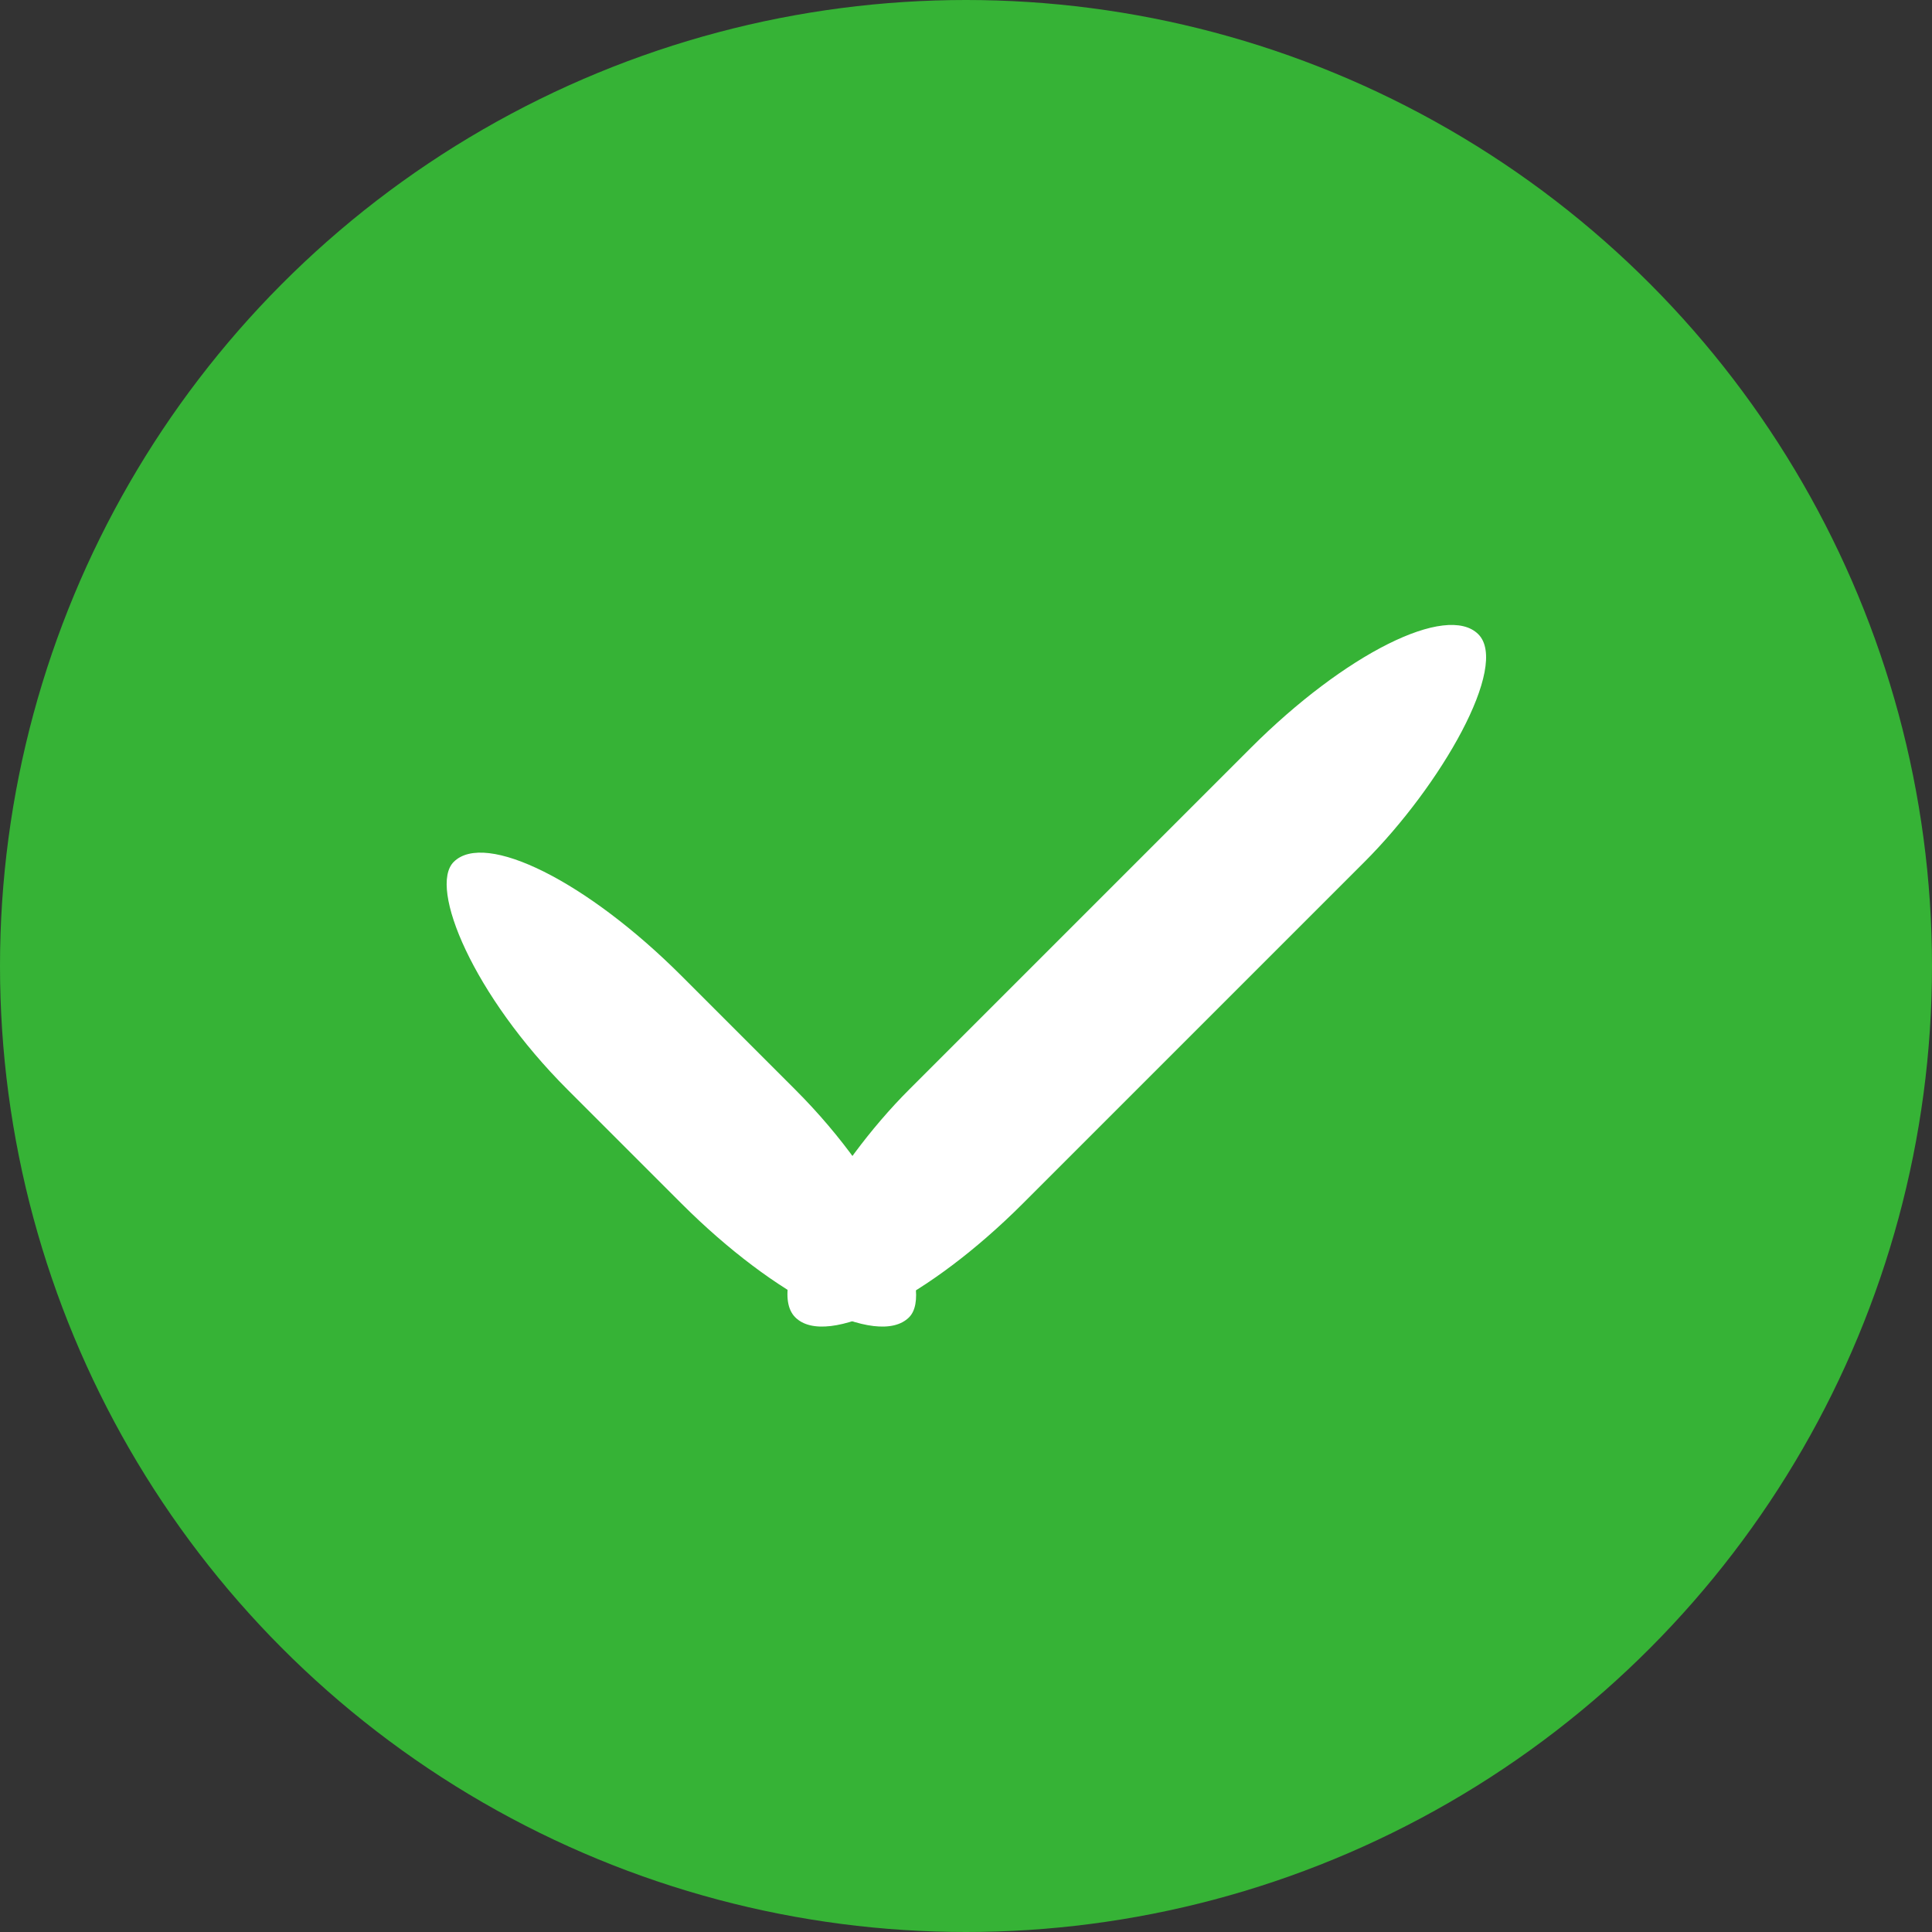 <?xml version="1.0" encoding="UTF-8" standalone="no"?>
<svg width="24px" height="24px" viewBox="0 0 24 24" version="1.1" xmlns="http://www.w3.org/2000/svg" xmlns:xlink="http://www.w3.org/1999/xlink">
    <rect x="0" y="0" width="24" height="24" fill="#333333" stroke="none"/>
    <!-- Generator: Sketch 3.7.1 (28215) - http://www.bohemiancoding.com/sketch -->
    <title>icons-sys-zhengque-nomal</title>
    <desc>Created with Sketch.</desc>
    <defs></defs>
    <g id="Page-1" stroke="none" stroke-width="1" fill="none" fill-rule="evenodd">
        <g id="系统图标" transform="translate(-118, -236)">
            <g id="系统提示图标" transform="translate(118, 236)">
                <g id="icons-sys-zhengque-nomal">
                    <circle id="Oval-9" fill="#36B336" cx="12" cy="12" r="12"></circle>
                    <g id="Group" transform="translate(12, 10) rotate(-315) translate(-12, -10) translate(8, 4)" fill="#FFFFFF">
                        <rect id="Rectangle-44" x="-3.01980663e-14" y="10" width="8" height="2" rx="3"></rect>
                        <rect id="Rectangle-45" x="6" y="-8.8817842e-14" width="2" height="12" rx="3"></rect>
                    </g>
                </g>
            </g>
        </g>
    </g>
</svg>